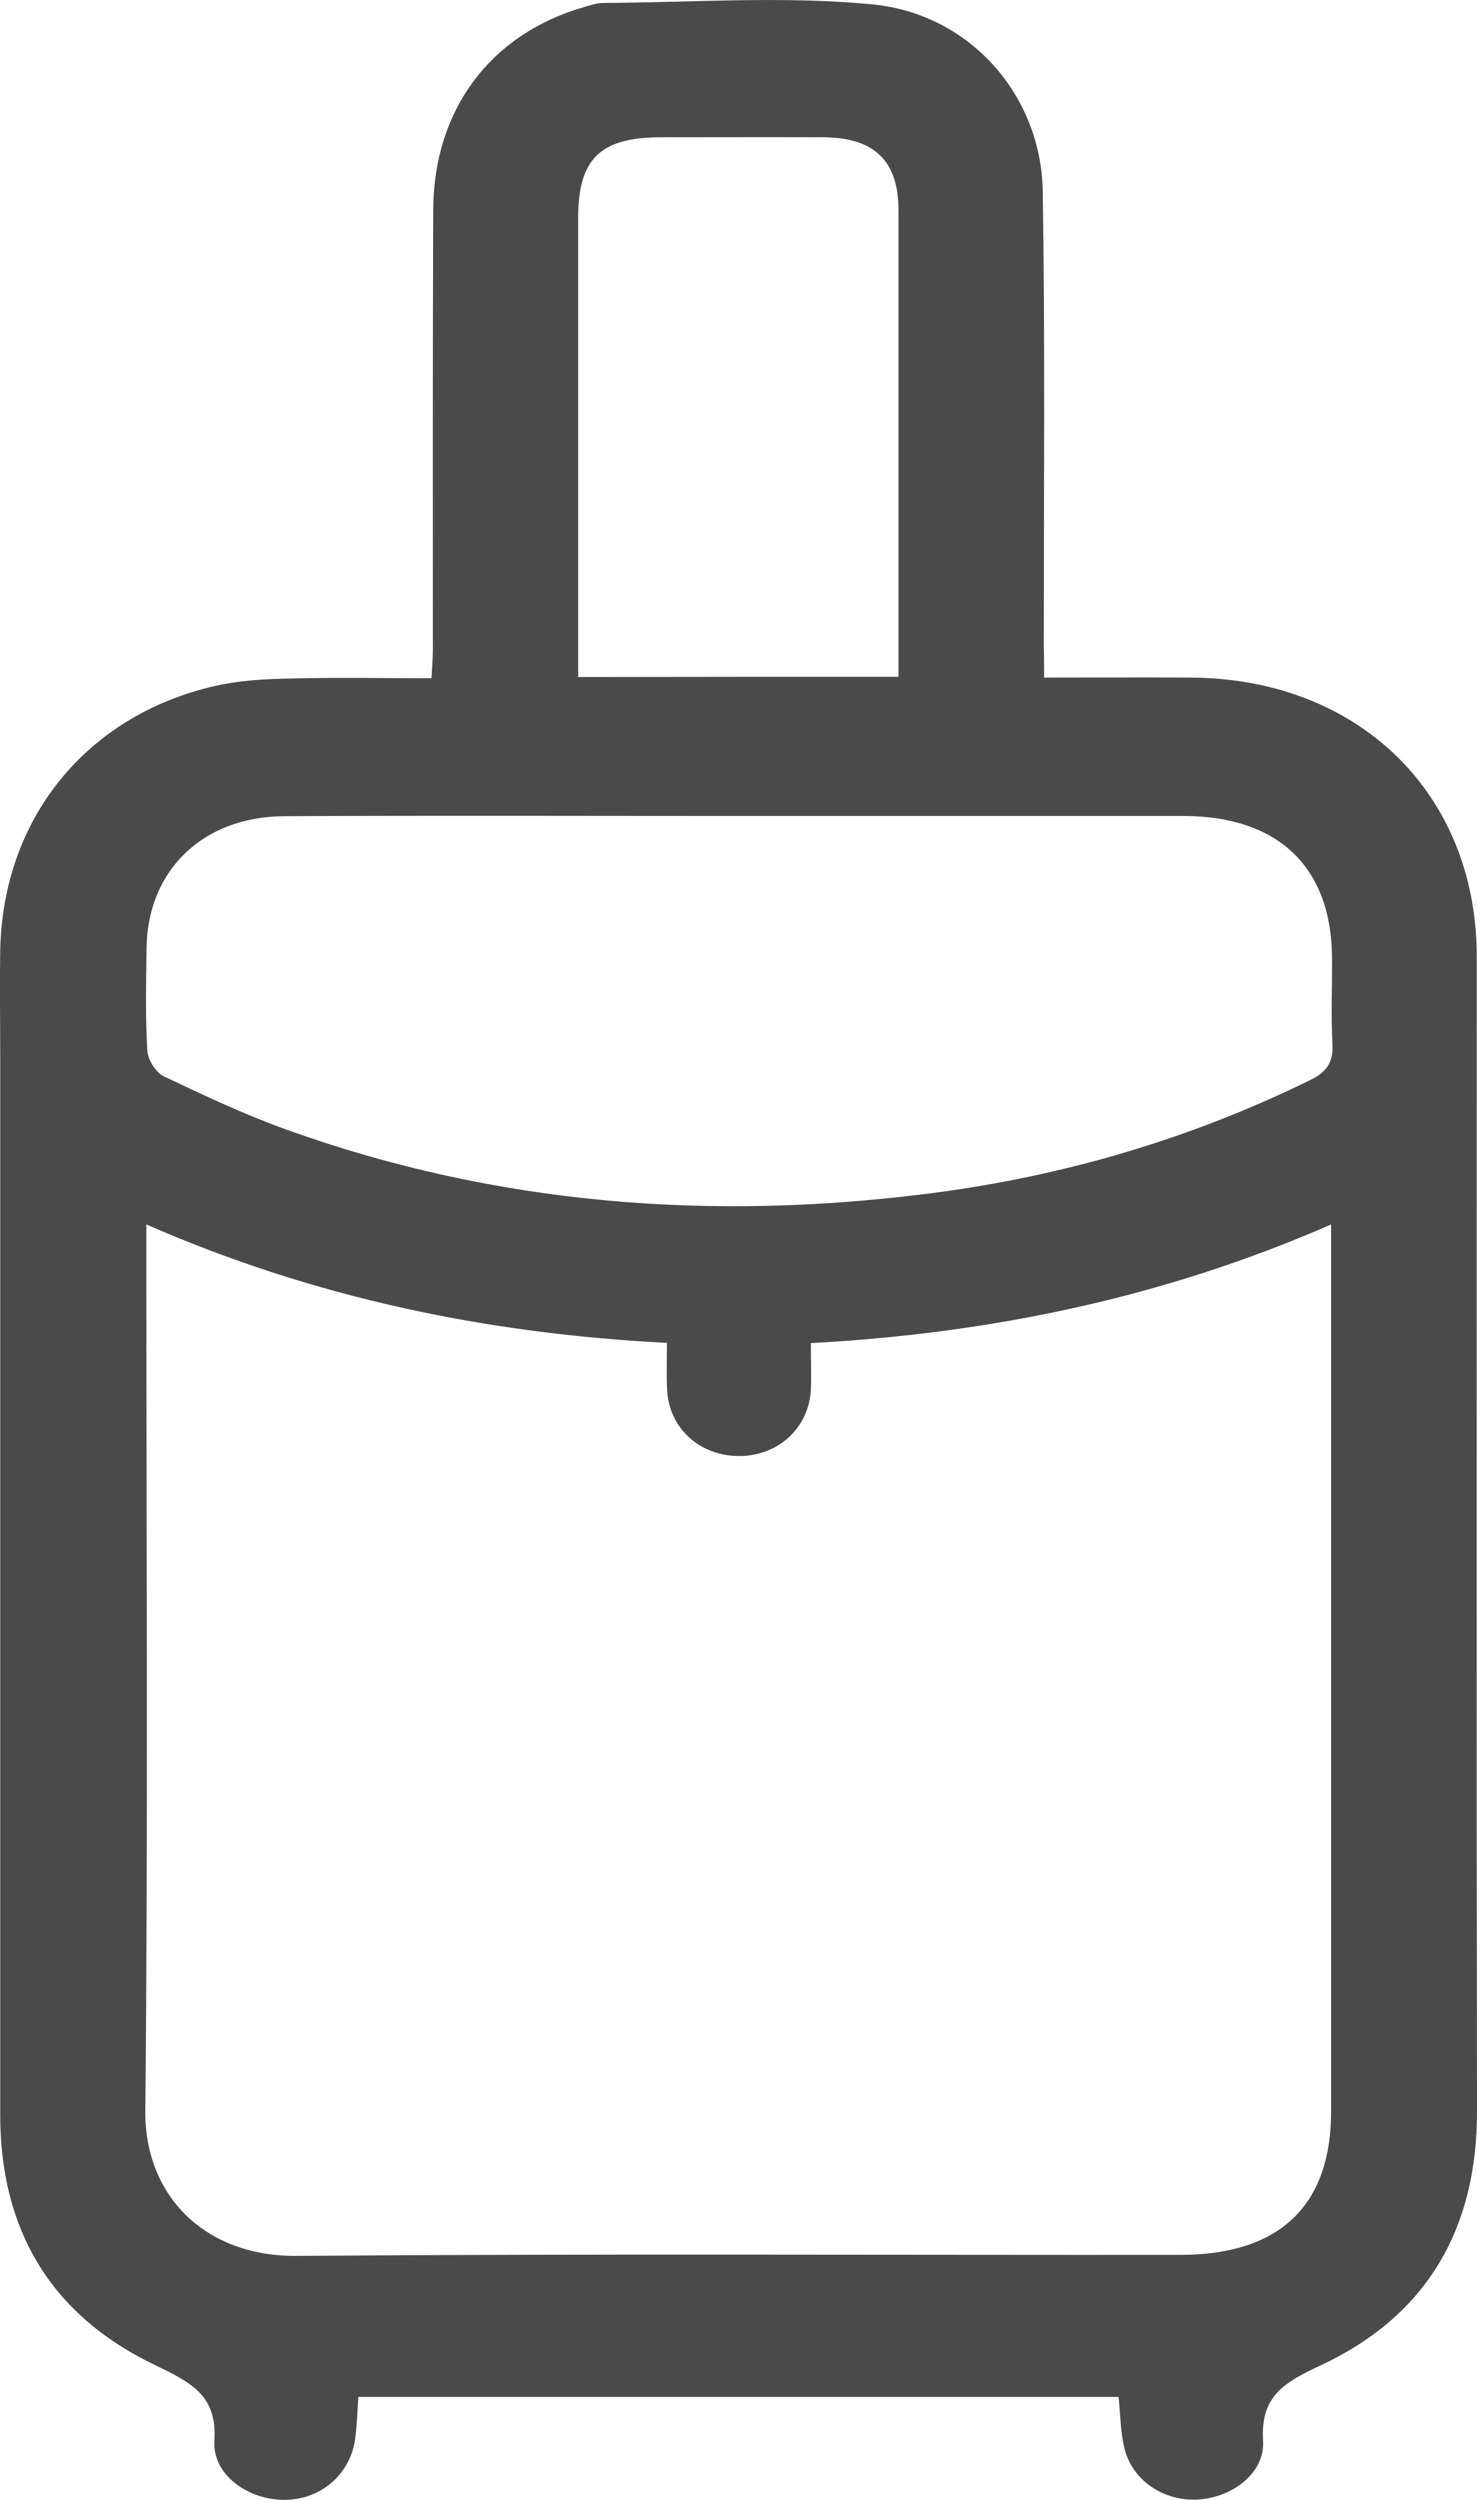 <svg width="13" height="22" viewBox="0 0 13 22" fill="none" xmlns="http://www.w3.org/2000/svg">
<path d="M9.19 5.963C9.643 5.963 10.058 5.96 10.473 5.963C11.891 5.967 12.915 6.898 12.993 8.252C12.998 8.324 12.998 8.396 12.998 8.469C12.998 11.84 12.995 15.214 13 18.585C13 19.593 12.578 20.371 11.624 20.816C11.296 20.97 11.094 21.089 11.117 21.48C11.136 21.77 10.832 21.989 10.525 21.998C10.228 22.007 9.959 21.819 9.895 21.539C9.862 21.399 9.862 21.254 9.845 21.094C7.623 21.094 5.396 21.094 3.154 21.094C3.145 21.223 3.142 21.352 3.124 21.478C3.074 21.785 2.817 22 2.501 22C2.187 22 1.871 21.783 1.887 21.483C1.913 21.076 1.68 20.967 1.359 20.811C0.429 20.364 0.002 19.602 0.002 18.613C0.002 15.508 0.002 12.403 0.002 9.298C0.002 8.988 -0.003 8.677 0.002 8.367C0.023 7.21 0.752 6.302 1.883 6.039C2.093 5.99 2.314 5.976 2.531 5.972C2.944 5.96 3.36 5.969 3.798 5.969C3.803 5.874 3.81 5.791 3.81 5.707C3.81 4.421 3.808 3.136 3.813 1.852C3.815 0.969 4.313 0.304 5.131 0.065C5.188 0.049 5.249 0.026 5.306 0.026C6.096 0.022 6.892 -0.037 7.675 0.038C8.541 0.121 9.164 0.842 9.178 1.683C9.199 3.018 9.187 4.354 9.187 5.689C9.19 5.768 9.19 5.852 9.19 5.963ZM1.288 10.776C1.288 10.891 1.288 10.963 1.288 11.034C1.288 13.546 1.304 16.059 1.279 18.572C1.271 19.327 1.807 19.858 2.607 19.853C5.2 19.833 7.795 19.846 10.388 19.844C11.261 19.844 11.716 19.413 11.716 18.581C11.716 16.068 11.716 13.555 11.716 11.043C11.716 10.966 11.716 10.889 11.716 10.776C10.242 11.42 8.722 11.734 7.137 11.82C7.137 11.973 7.142 12.102 7.137 12.231C7.118 12.568 6.851 12.812 6.507 12.814C6.16 12.814 5.891 12.572 5.872 12.236C5.865 12.1 5.87 11.964 5.87 11.818C4.275 11.736 2.763 11.42 1.288 10.776ZM6.509 7.181C5.174 7.181 3.841 7.176 2.505 7.183C1.788 7.185 1.3 7.657 1.29 8.34C1.286 8.643 1.279 8.948 1.297 9.248C1.302 9.327 1.371 9.438 1.441 9.472C1.798 9.641 2.156 9.811 2.529 9.944C4.369 10.604 6.266 10.751 8.203 10.5C9.369 10.349 10.48 10.021 11.53 9.506C11.679 9.434 11.735 9.348 11.728 9.19C11.714 8.936 11.726 8.683 11.724 8.432C11.721 7.633 11.252 7.183 10.421 7.181C9.116 7.181 7.812 7.181 6.509 7.181ZM7.908 5.956C7.908 5.879 7.908 5.822 7.908 5.766C7.908 4.46 7.908 3.154 7.908 1.848C7.908 1.416 7.696 1.21 7.245 1.208C6.771 1.206 6.297 1.208 5.82 1.208C5.285 1.208 5.089 1.396 5.089 1.915C5.089 3.185 5.089 4.455 5.089 5.725C5.089 5.802 5.089 5.877 5.089 5.958C6.042 5.956 6.96 5.956 7.908 5.956Z" fill="#4A4A4A"/>
</svg>
